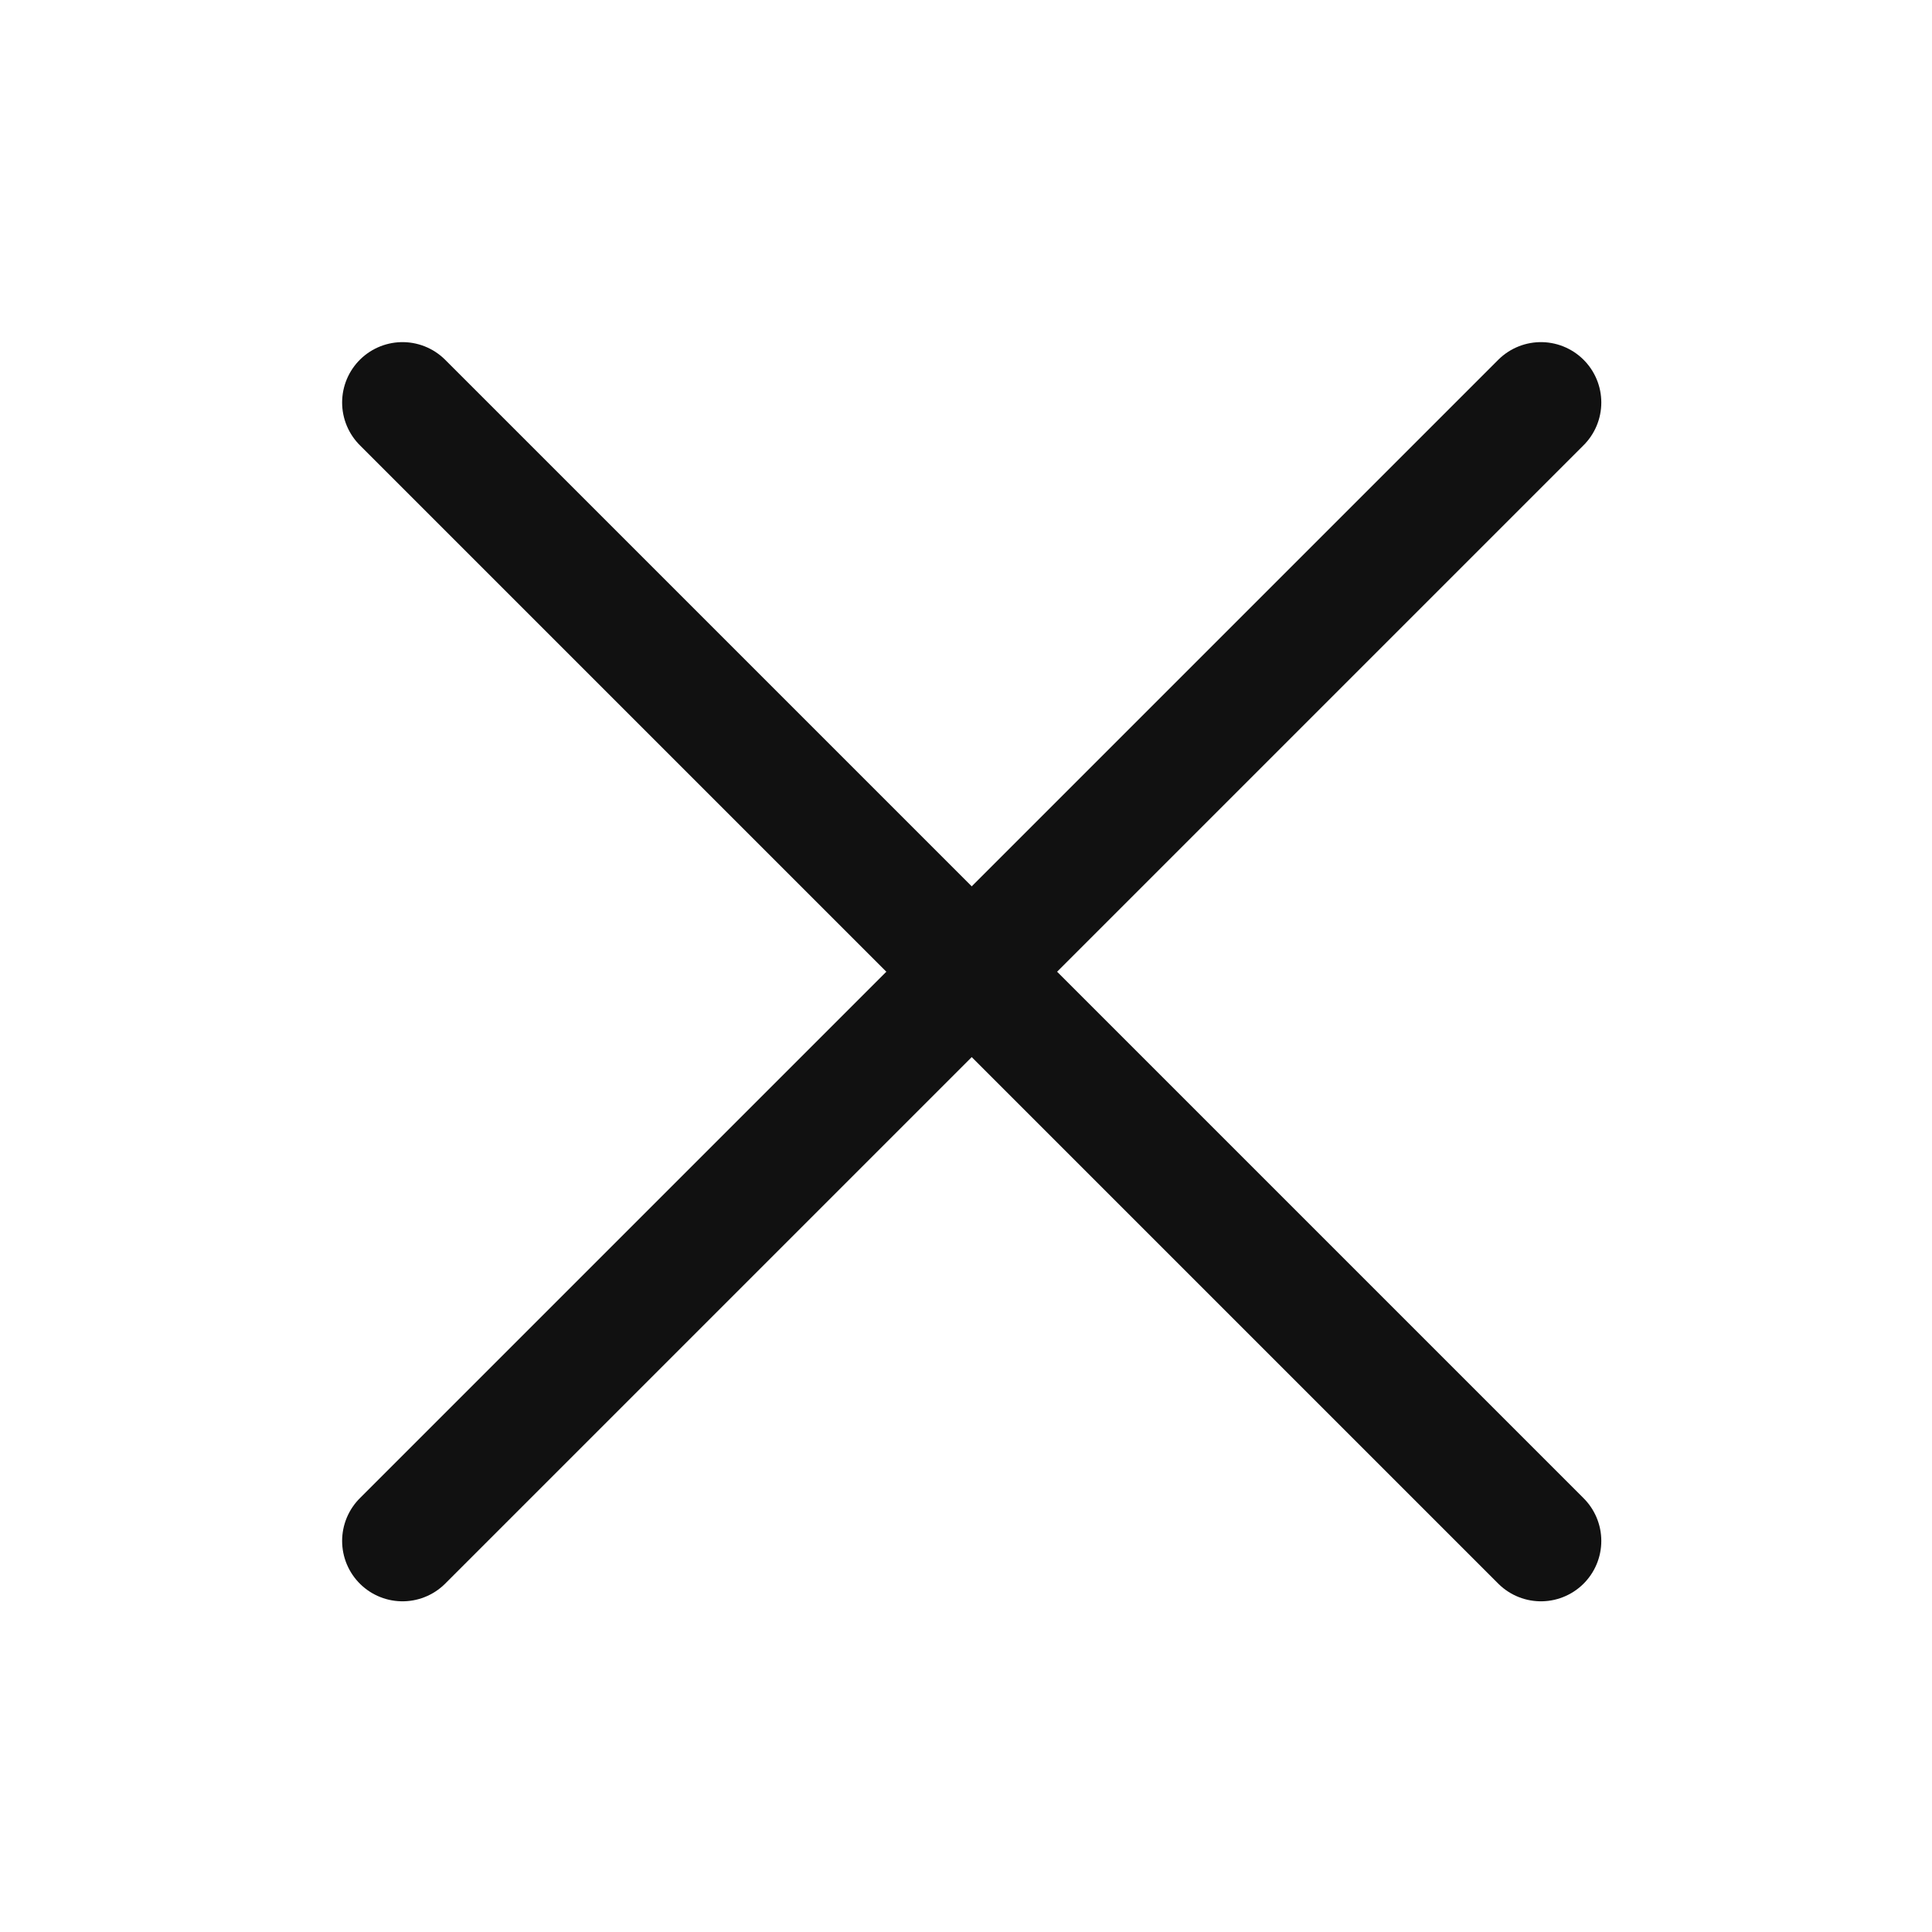<svg width="24" height="24" viewBox="0 0 24 24" fill="none" xmlns="http://www.w3.org/2000/svg">
    <path d="M5 5L19.142 19.142" stroke="#111111" stroke-width="1.5" stroke-linecap="round"/>
    <path d="M5 19.142L19.142 5" stroke="#111111" stroke-width="1.5" stroke-linecap="round"/>
</svg>
